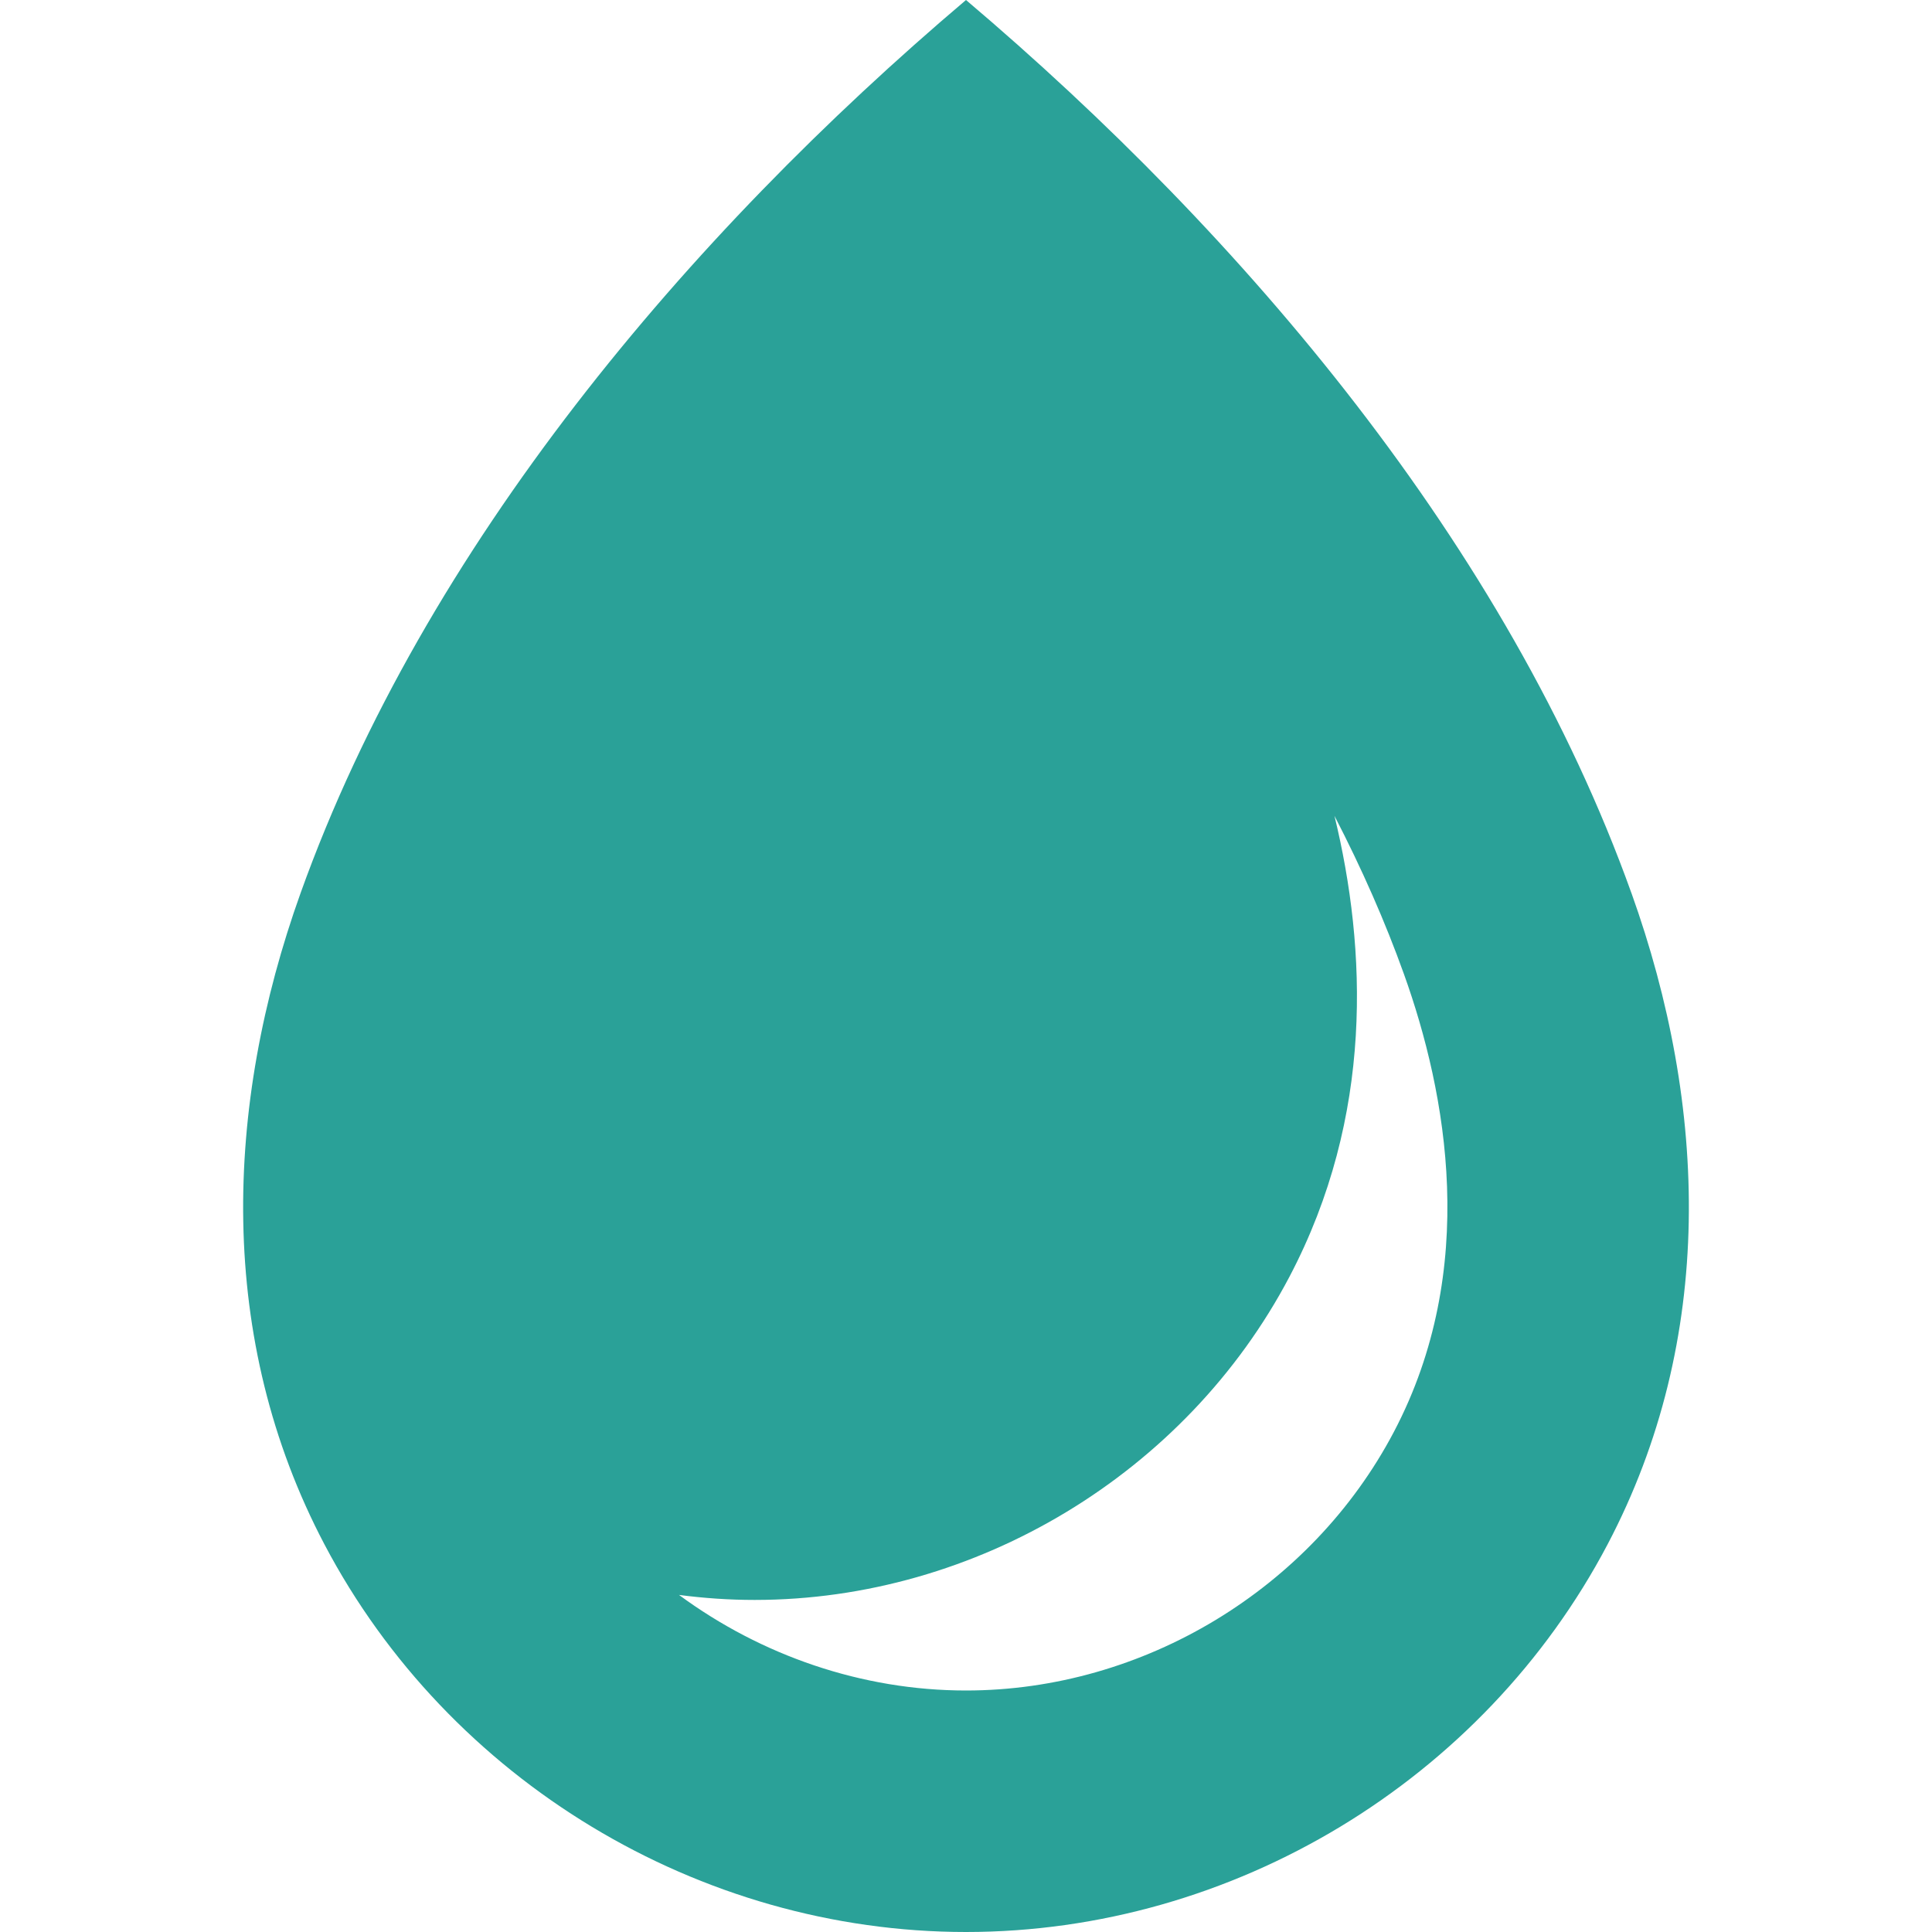 <!DOCTYPE svg PUBLIC "-//W3C//DTD SVG 1.1//EN" "http://www.w3.org/Graphics/SVG/1.1/DTD/svg11.dtd">
<svg xmlns="http://www.w3.org/2000/svg" xmlns:xlink="http://www.w3.org/1999/xlink" version="1.1" width="64px" height="64px" viewBox="0 0 64 64">
<path d="M54.039 29.573c-4.11-11.465-12.819-21.759-22.039-29.573-9.22 7.813-17.929 18.108-22.039 29.573-2.542 7.090-2.793 14.785 0.787 21.587 4.115 7.821 12.415 12.84 21.253 12.84s17.137-5.019 21.252-12.84c3.579-6.802 3.328-14.498 0.787-21.587zM46.173 47.435c-2.738 5.203-8.301 8.565-14.173 8.565-3.445 0-6.783-1.159-9.507-3.166 0.828 0.108 1.665 0.166 2.507 0.166 7.339 0 14.292-4.201 17.713-10.703 2.805-5.331 2.561-10.866 1.493-15.271 0.91 1.759 1.682 3.512 2.303 5.246 1.413 3.941 2.502 9.771-0.336 15.163z" fill="#2aa198"/>
</svg>
